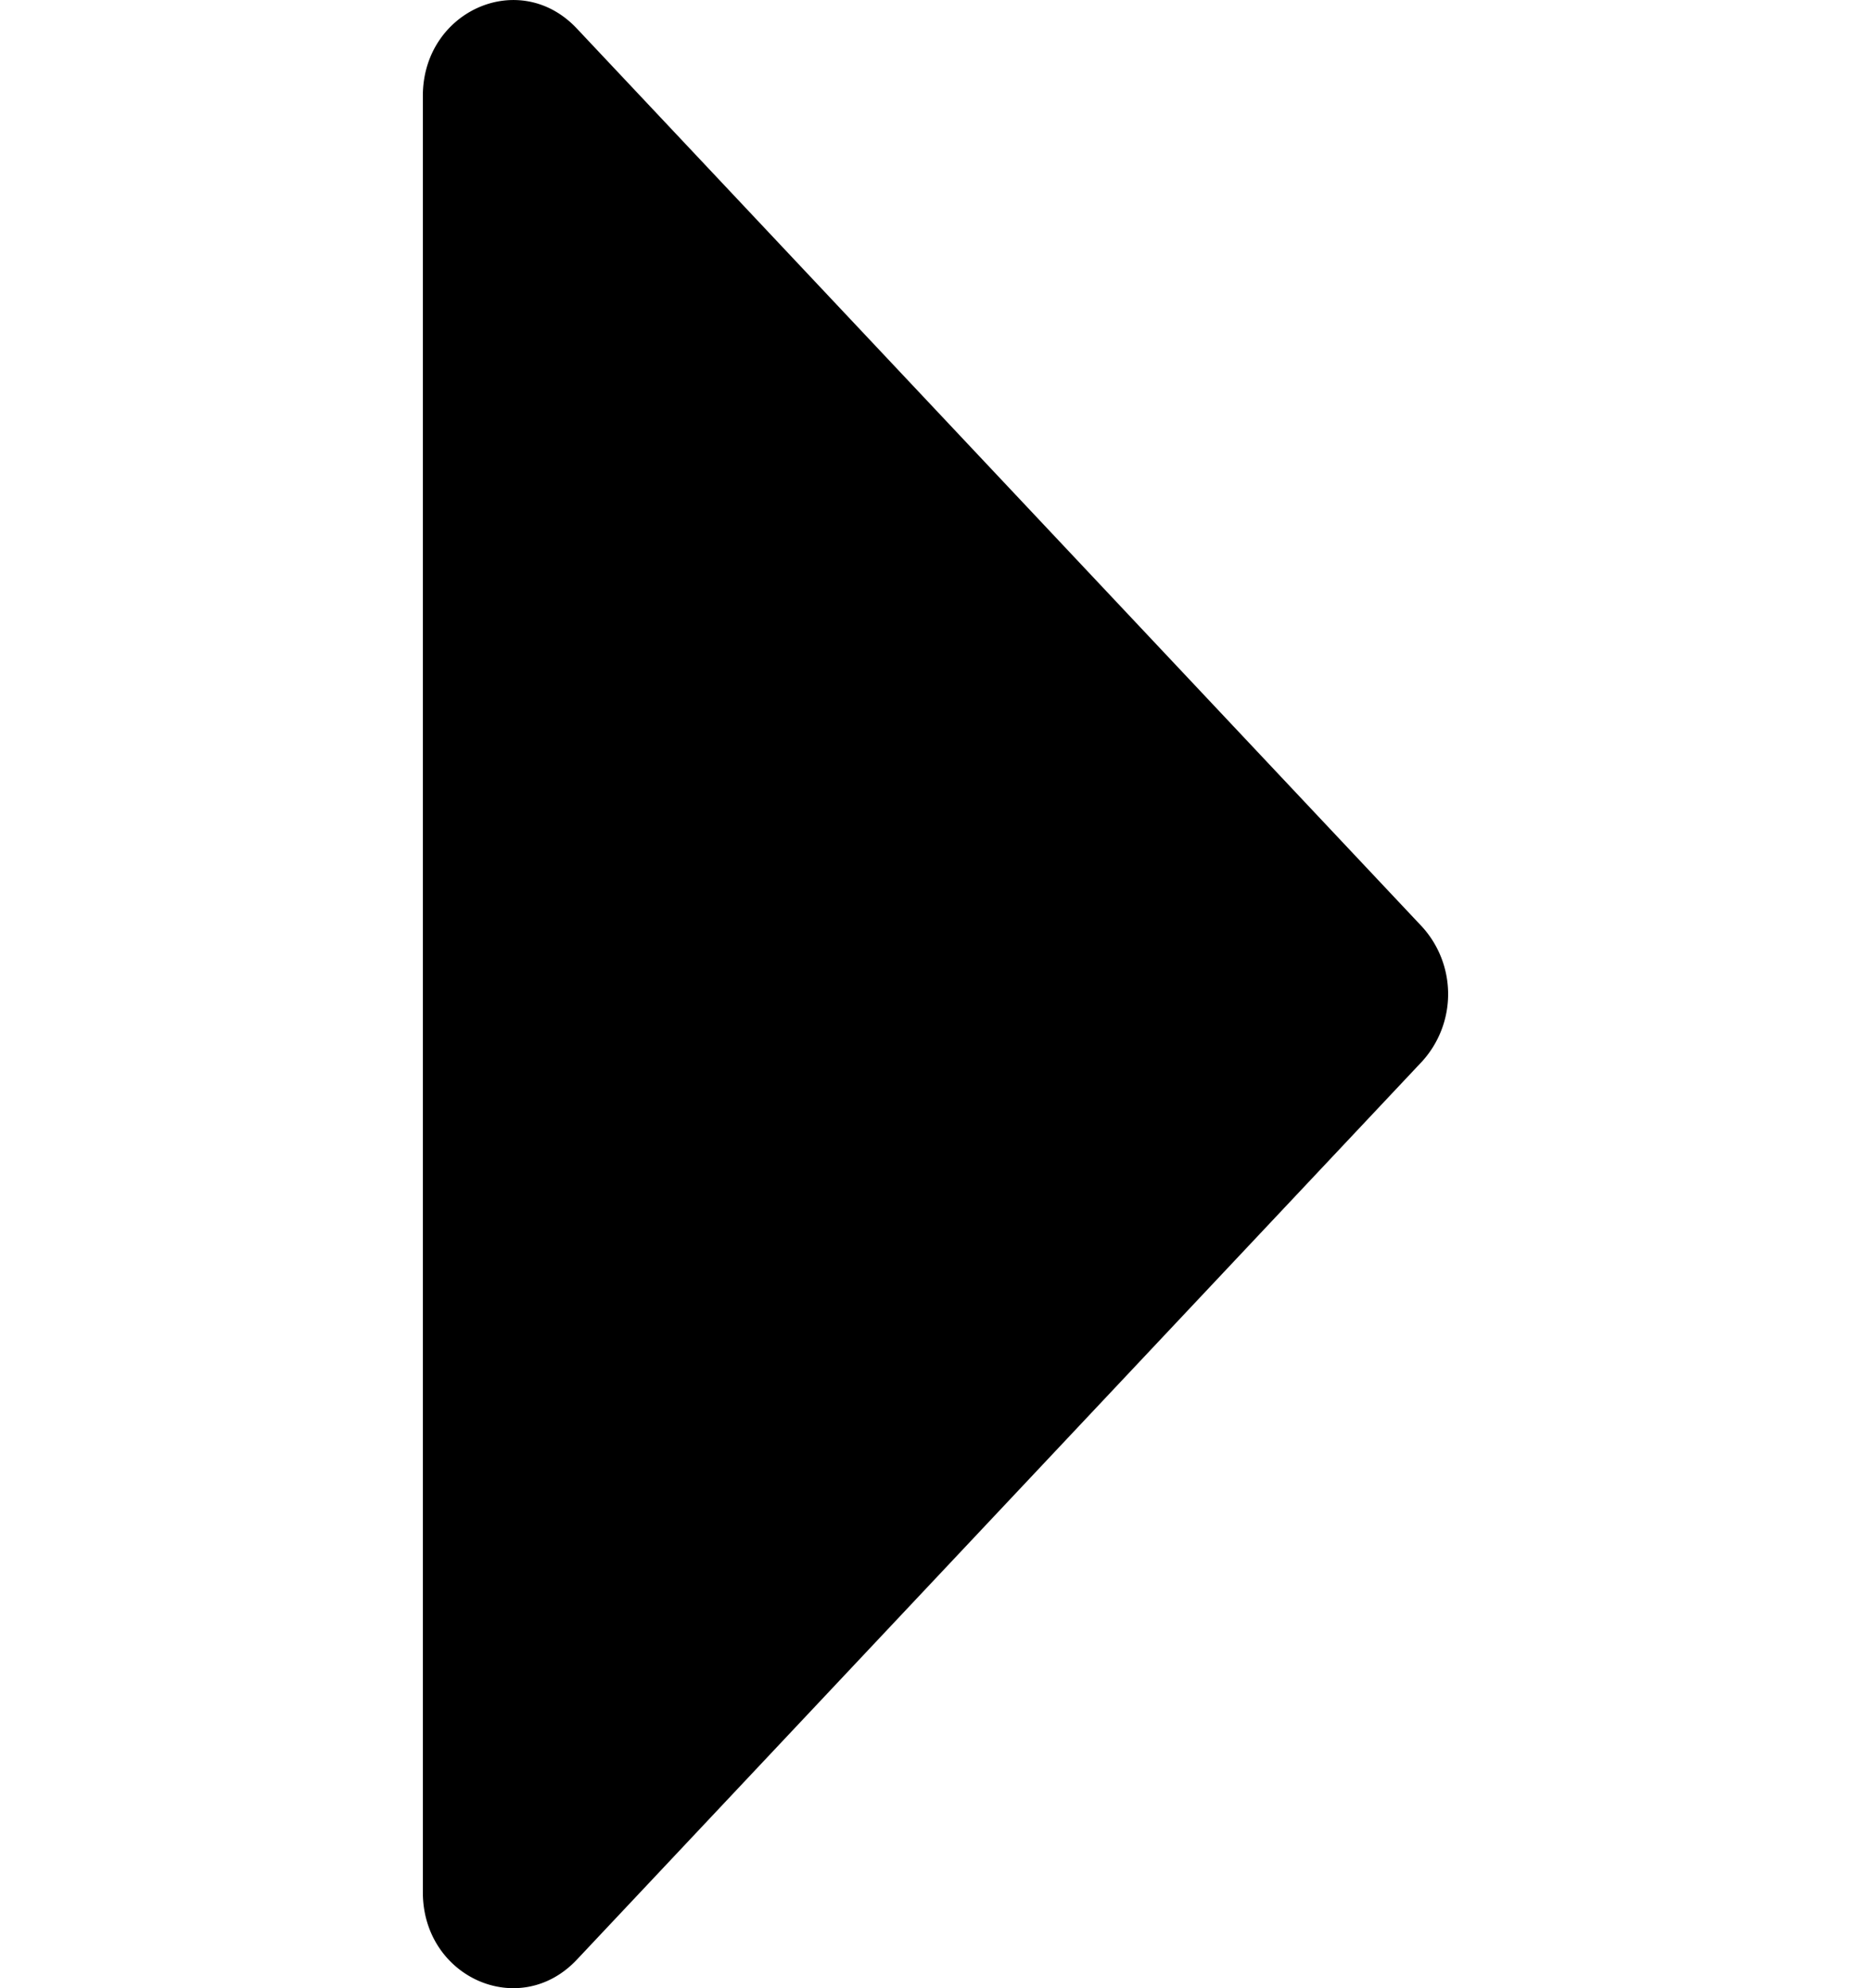 <svg xmlns="http://www.w3.org/2000/svg" width="16" height="17" viewBox="0 0 16 17" fill="none"><path d="M3.616.82v15.36c0 .727.826 1.097 1.317.576l7.228-7.68a.856.856 0 0 0 0-1.152L4.933.244c-.49-.521-1.317-.15-1.317.576Z" fill="currentColor"></path></svg>